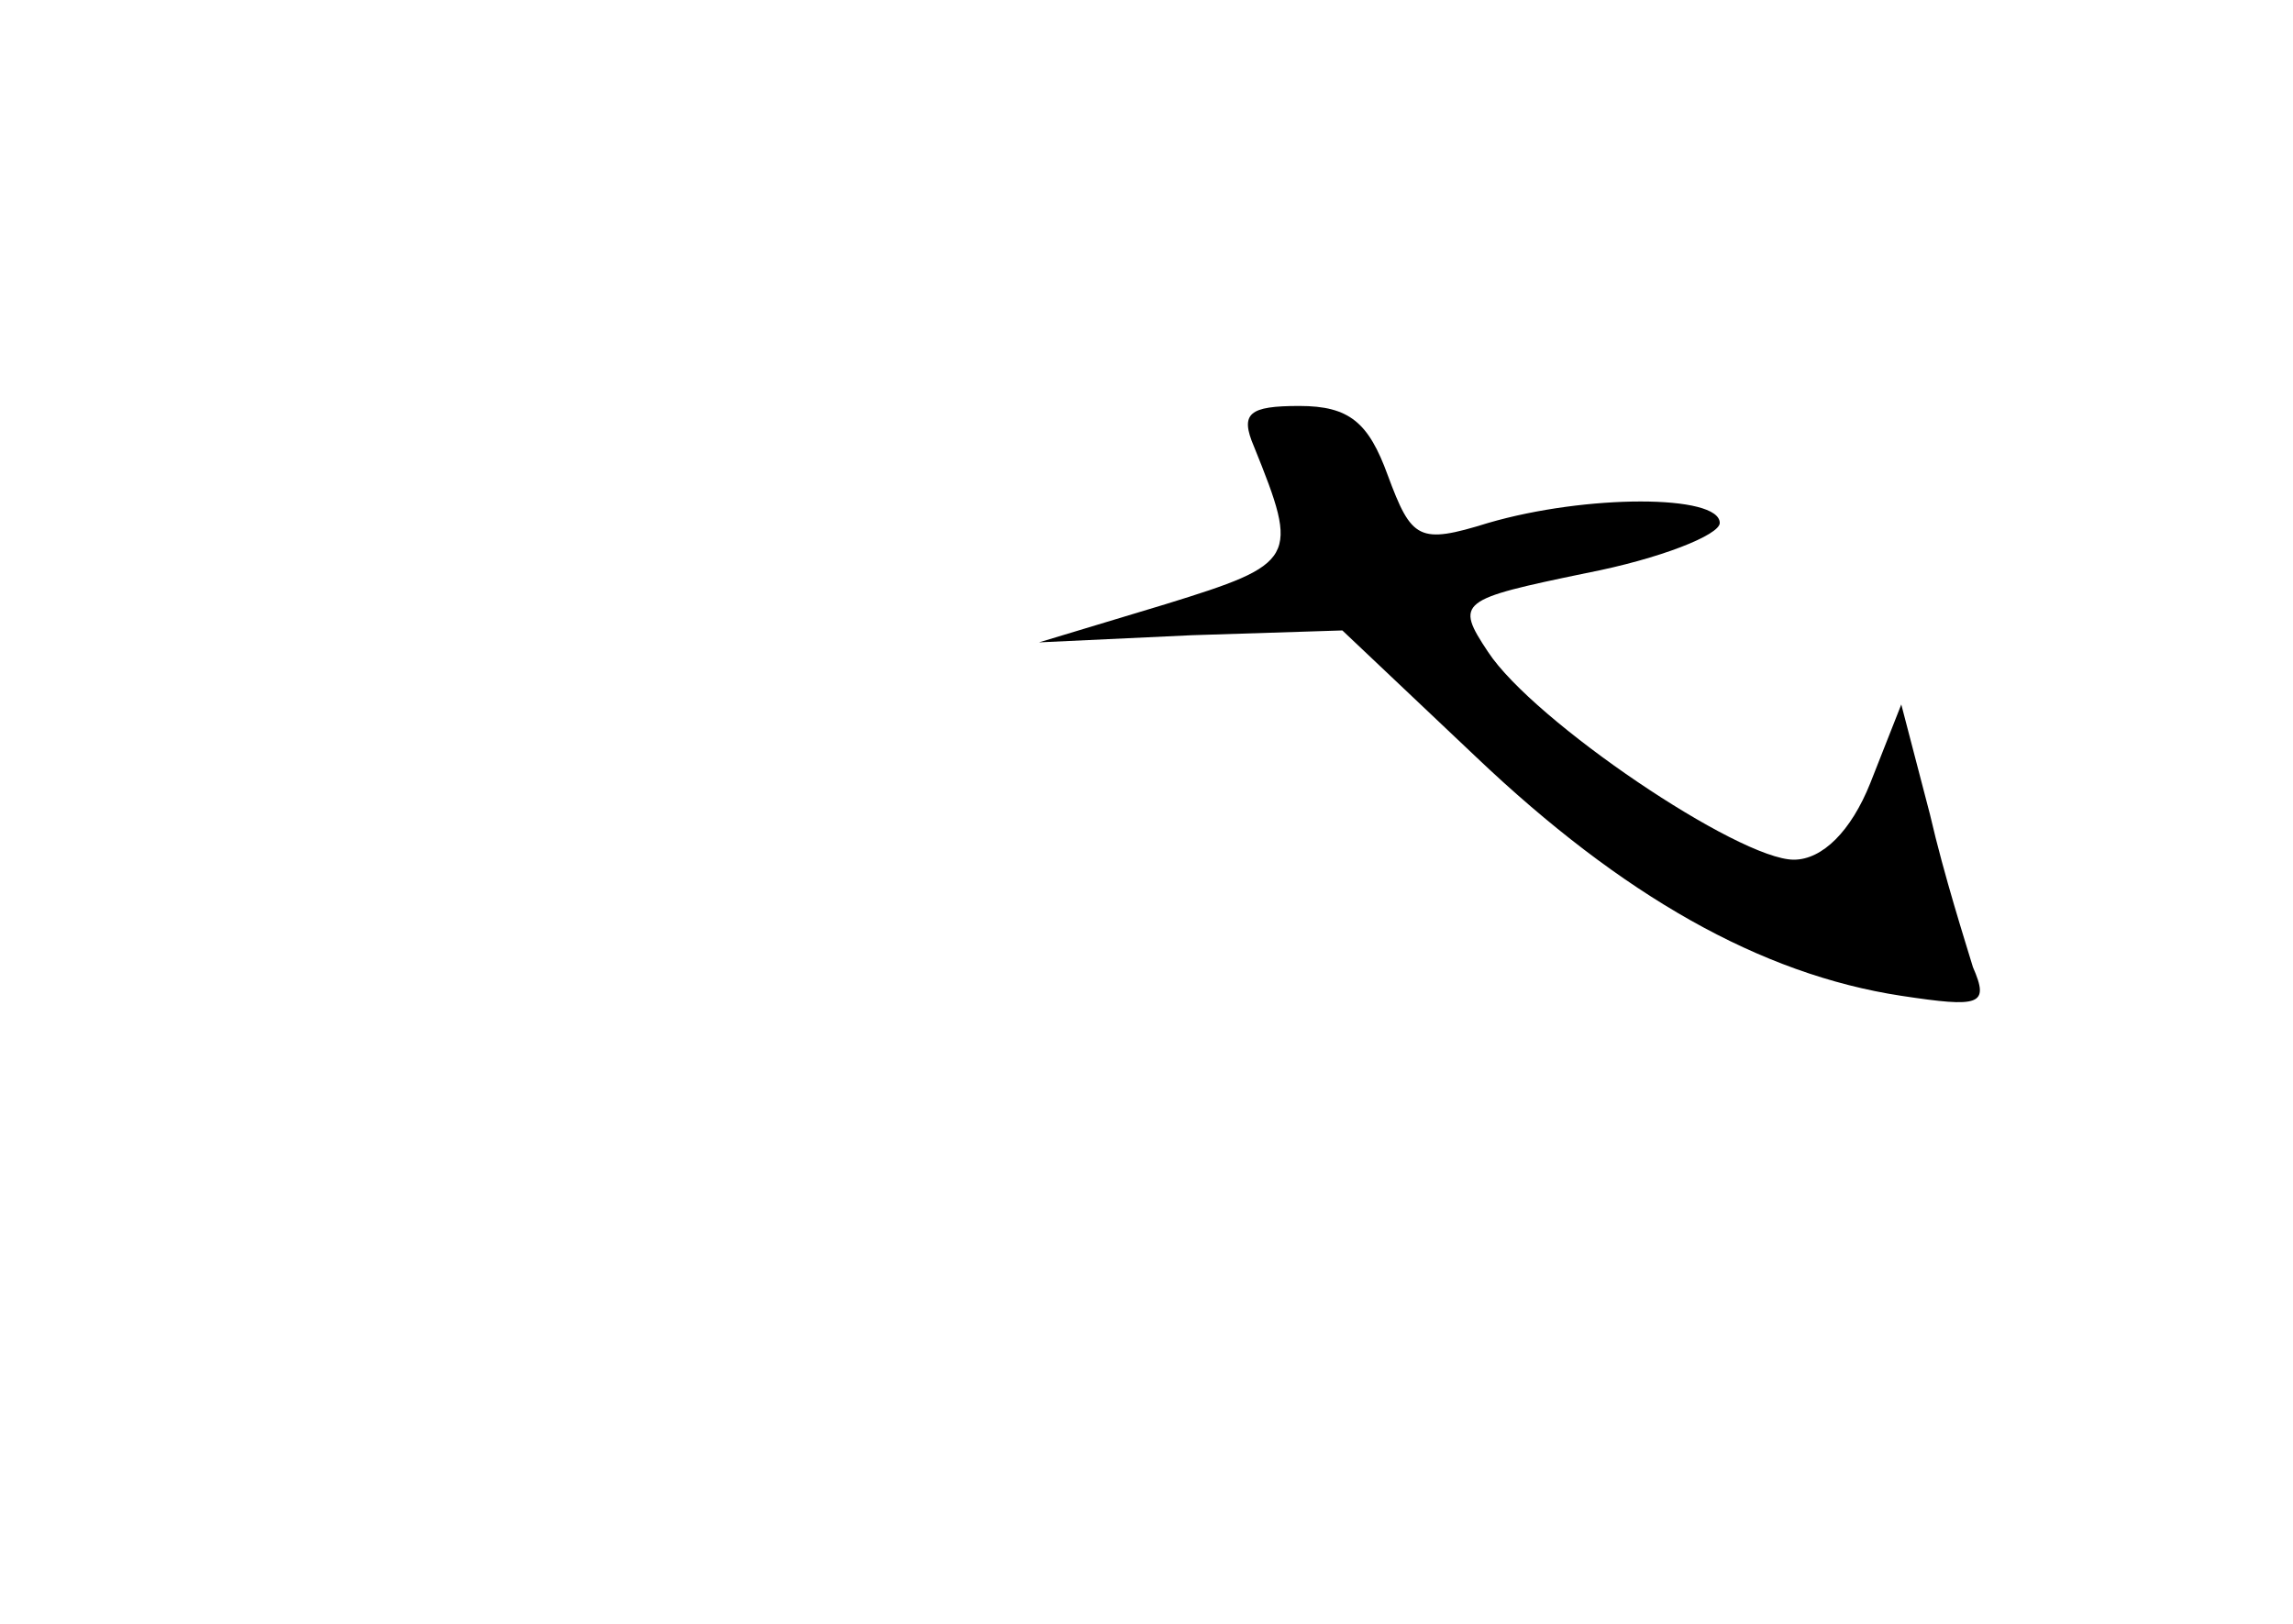 <?xml version="1.0" standalone="no"?>
<!DOCTYPE svg PUBLIC "-//W3C//DTD SVG 20010904//EN"
 "http://www.w3.org/TR/2001/REC-SVG-20010904/DTD/svg10.dtd">
<svg version="1.0" xmlns="http://www.w3.org/2000/svg"
 width="96pt" height="68pt" viewBox="0 0 96 68"
 preserveAspectRatio="xMidYMid meet">
<g transform="translate(0,68) scale(0.1,-0.1)"
fill="#000000" stroke="none">
<path d="M525 493 c19 -47 18 -49 -37 -66 l-53 -16 64 3 63 2 56 -53 c61 -58
119 -91 178 -100 33 -5 37 -4 30 12 -3 10 -12 38 -18 64 l-12 46 -13 -33 c-8
-20 -20 -32 -32 -32 -23 0 -109 58 -128 87 -14 21 -12 22 41 33 31 6 56 16 56
21 0 12 -56 12 -97 0 -29 -9 -32 -7 -42 20 -8 22 -16 29 -37 29 -21 0 -25 -3
-19 -17z"/>
</g>
</svg>
